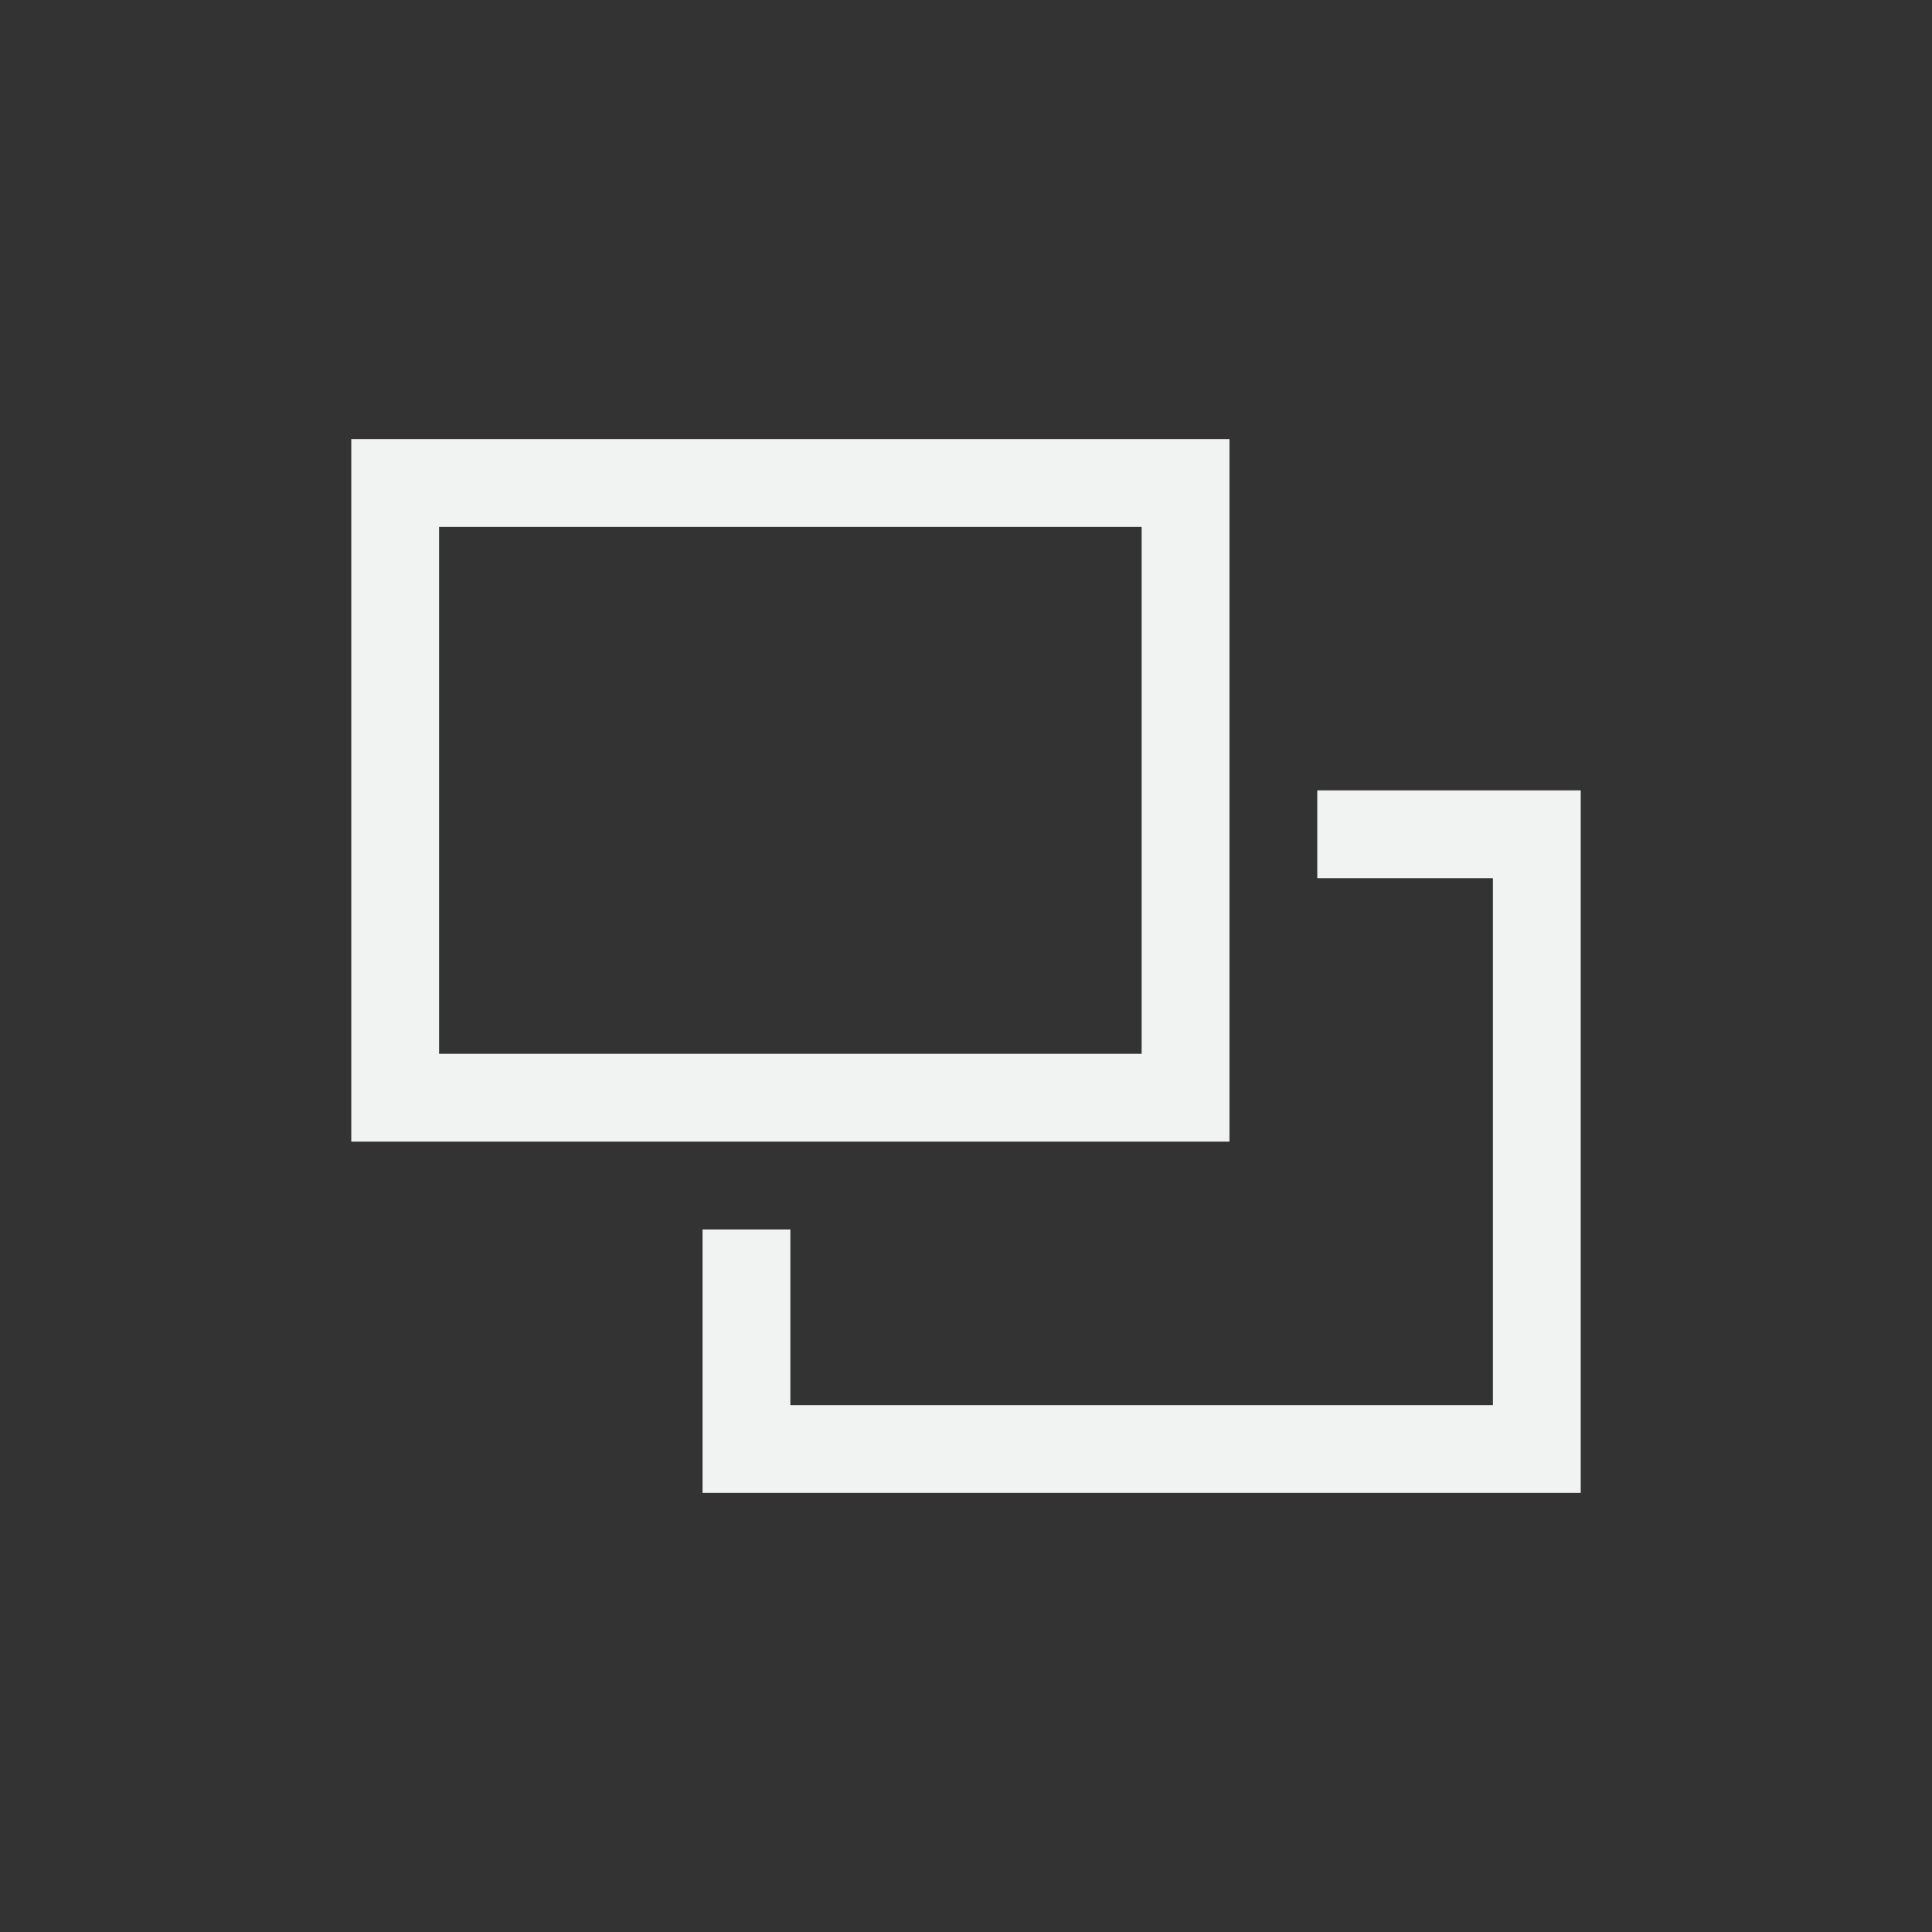 <svg viewBox="-3 -3 22 22" xmlns="http://www.w3.org/2000/svg">
    <rect x="-3" y="-3" width="22" height="22" fill="#333333" stroke="none"/>
    <g fill="#f1f2f2">
        <path d="M1 2v8h10V2H1zm1 1h8v6H2V3z"/>
        <path d="M12 6v1h2v6H6v-2H5v3h10V6h-3z"/>
    </g>
</svg>
